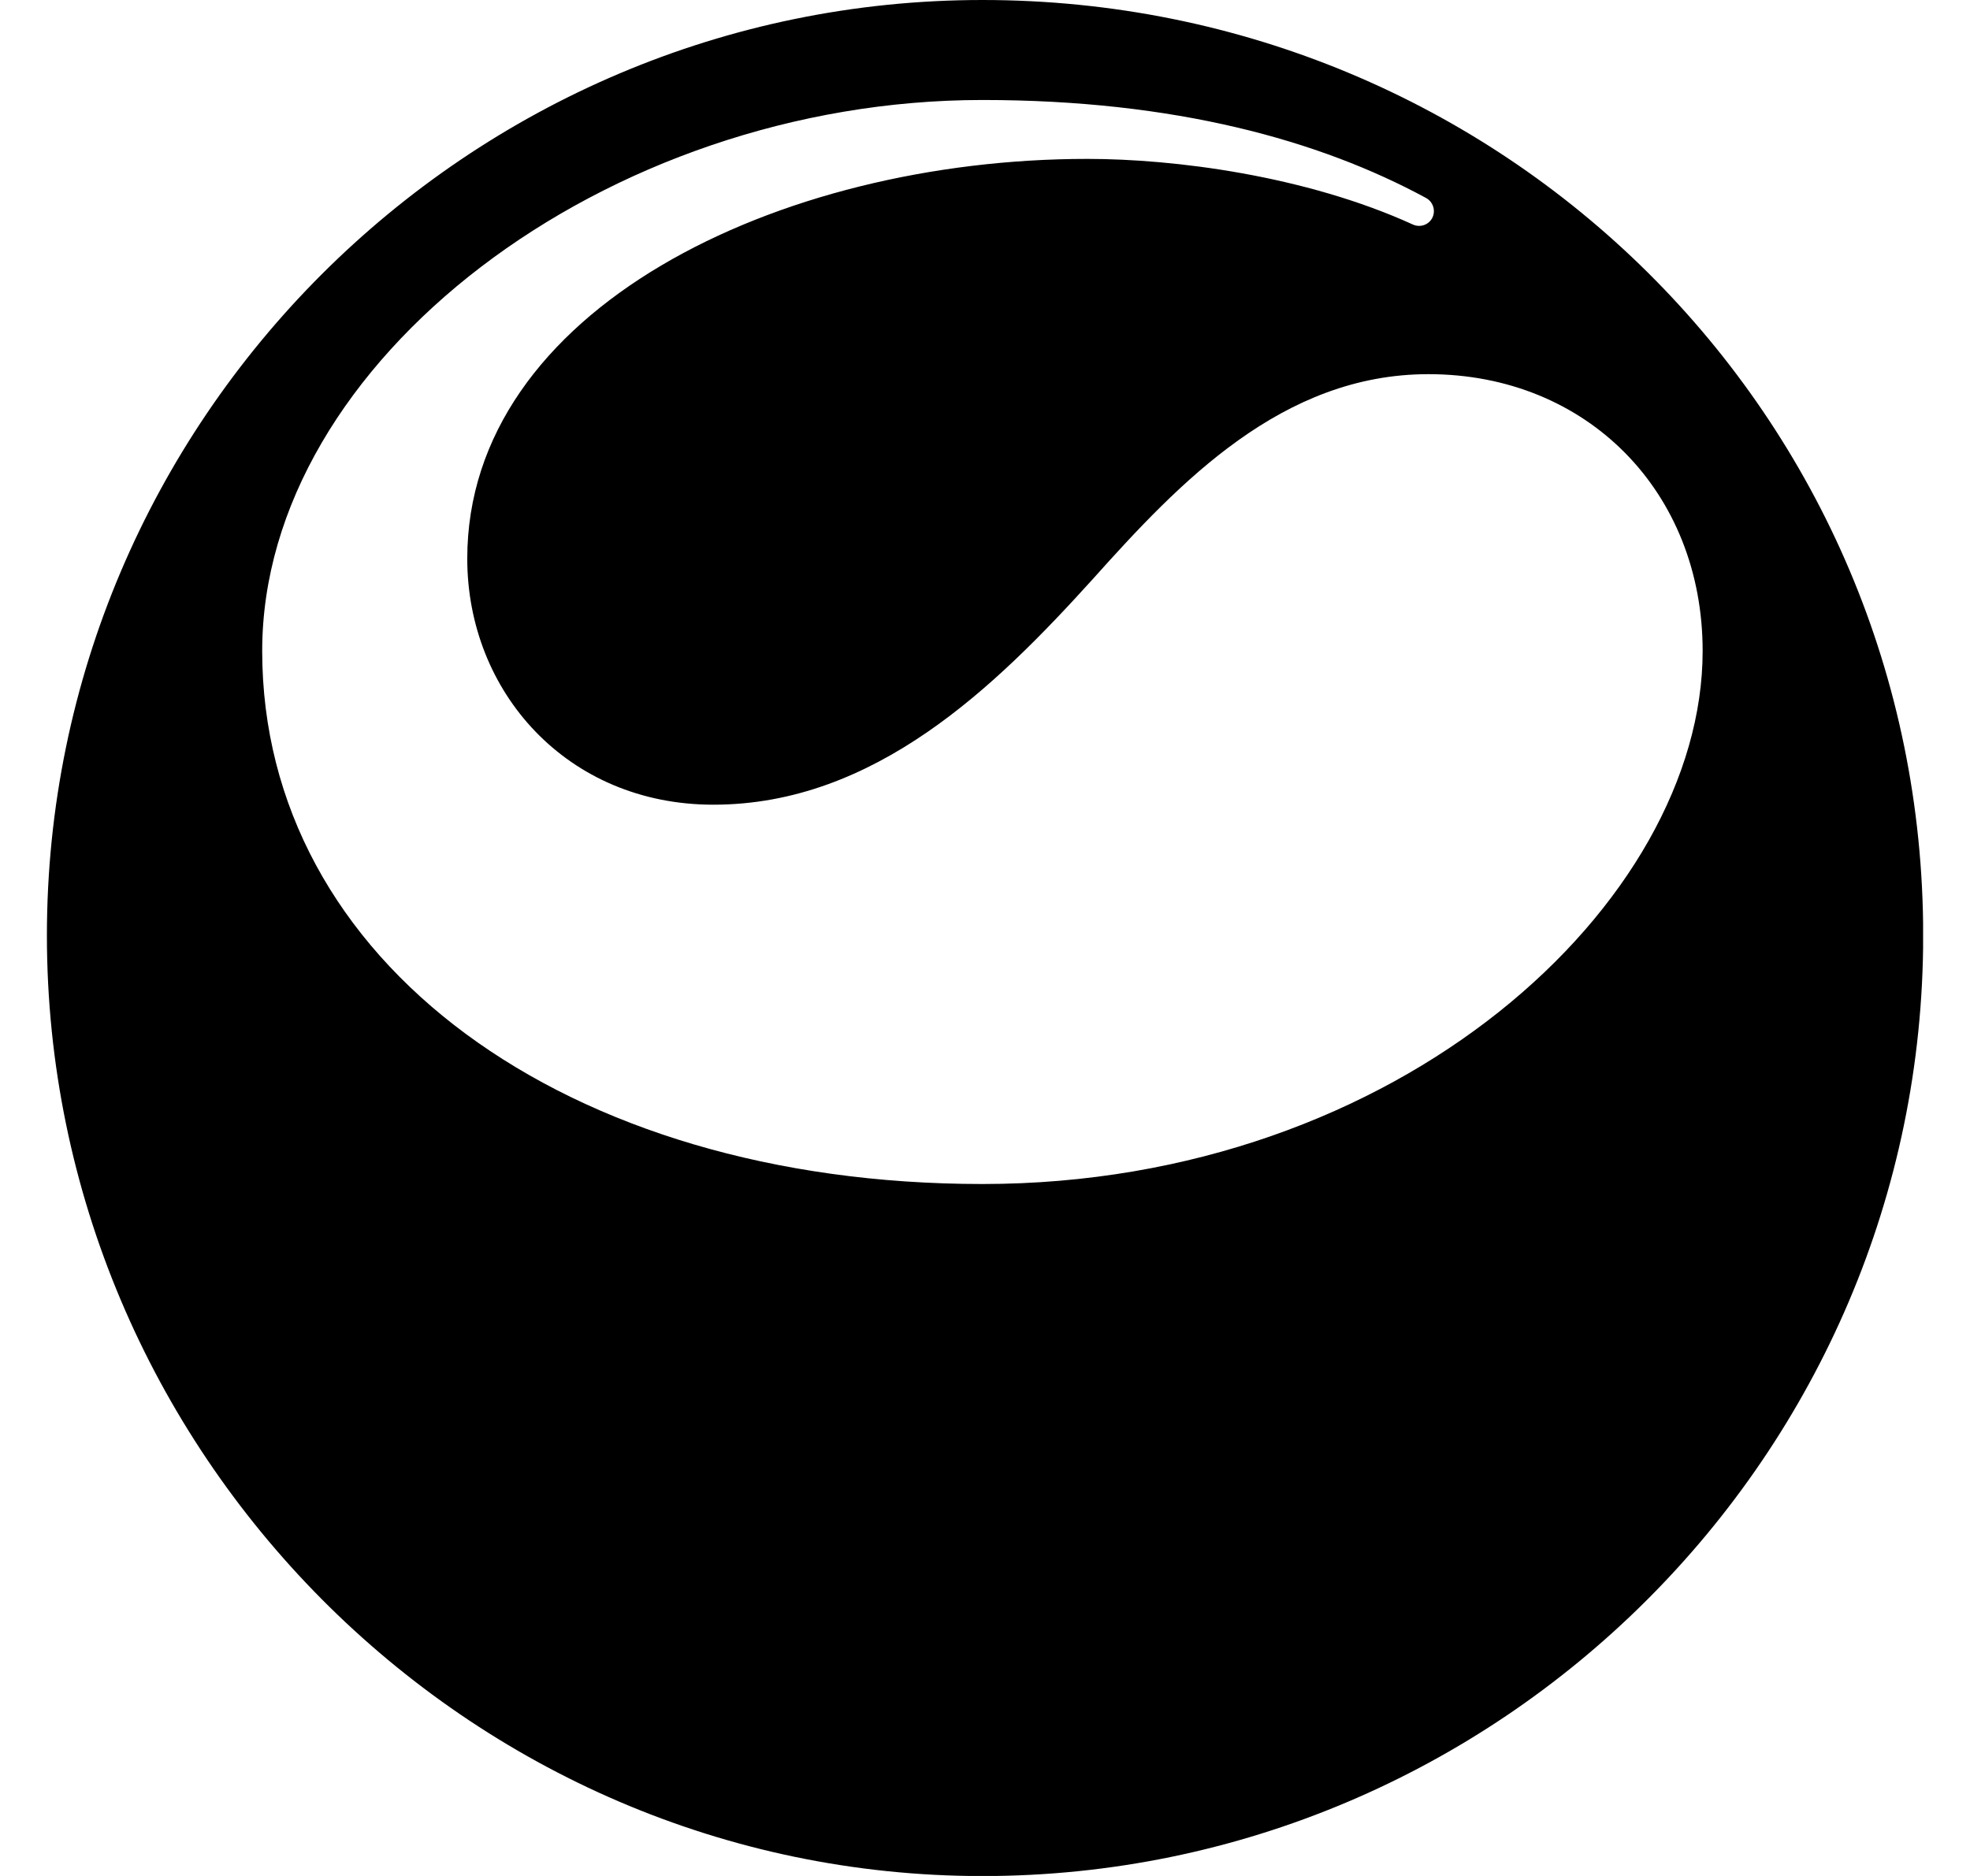 <svg width="21" height="20" viewBox="0 0 21 20" fill="none" xmlns="http://www.w3.org/2000/svg">
<g clip-path="url(#clip0_46_6424)">
<path d="M15.269 2.321C15.231 2.397 15.14 2.429 15.062 2.394C13.912 1.87 12.513 1.694 11.593 1.694C8.288 1.694 4.981 3.306 4.981 5.956C4.981 7.377 6.047 8.579 7.604 8.579C9.325 8.579 10.61 7.322 11.648 6.175C12.577 5.137 13.67 3.989 15.227 3.989C16.921 3.989 18.15 5.246 18.15 6.94C18.15 9.618 14.926 12.623 10.472 12.623C6.019 12.623 2.795 10.246 2.795 6.94C2.795 3.852 6.457 1.066 10.473 1.066C12.523 1.066 14.066 1.495 15.202 2.111C15.277 2.152 15.306 2.245 15.269 2.321V2.321ZM10.473 0C4.981 0 0.5 4.481 0.5 9.973C0.5 15.465 4.981 20.001 10.473 20.001C15.965 20.001 20.501 15.52 20.501 9.973C20.501 4.427 16.019 0 10.473 0Z" fill="black" style="fill:black;fill-opacity:1;"/>
</g>
<defs>
<clipPath id="clip0_46_6424">
<rect width="20" height="20" fill="white" style="fill:white;fill-opacity:1;" transform="translate(0.5)"/>
</clipPath>
</defs>
</svg>

